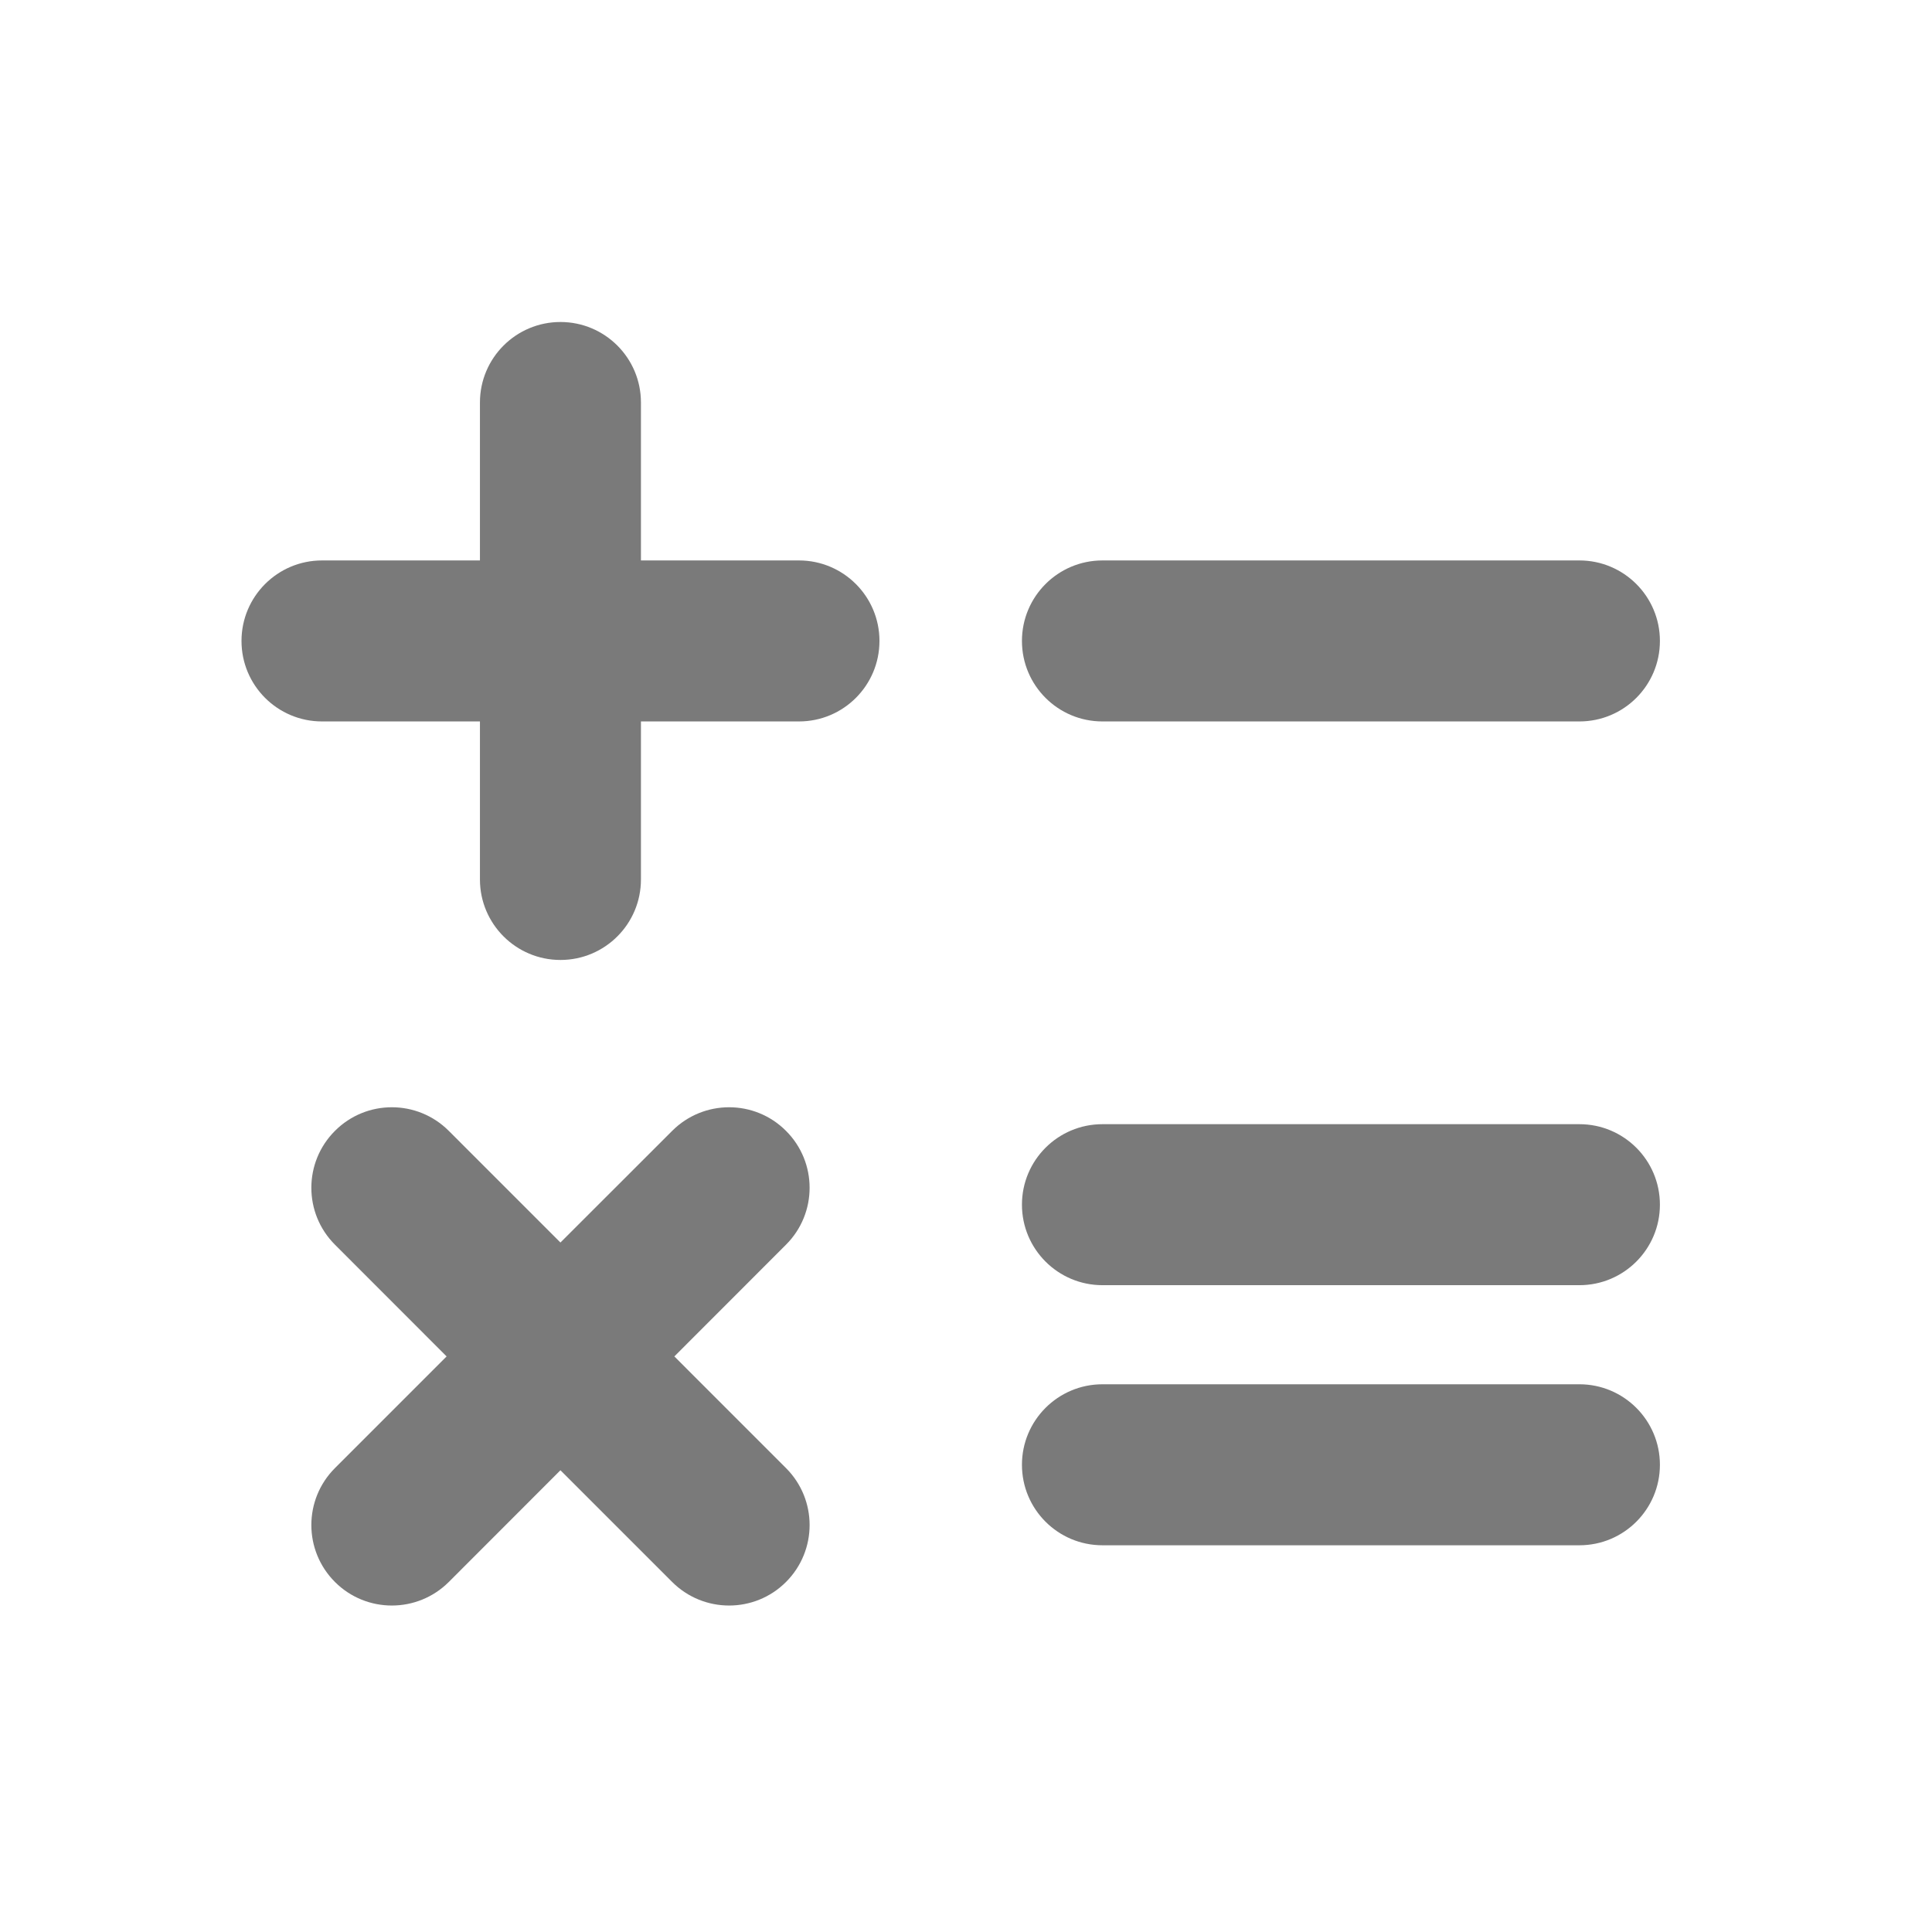 <svg width="24" height="24" viewBox="0 0 24 24" fill="none" xmlns="http://www.w3.org/2000/svg">
<path fill-rule="evenodd" clip-rule="evenodd" d="M6.962 4C7.515 4 7.962 4.448 7.962 5V6.962H9.925C10.477 6.962 10.925 7.41 10.925 7.962C10.925 8.515 10.477 8.962 9.925 8.962H7.962V10.925C7.962 11.477 7.515 11.925 6.962 11.925C6.41 11.925 5.962 11.477 5.962 10.925V8.962H4C3.448 8.962 3 8.515 3 7.962C3 7.41 3.448 6.962 4 6.962H5.962V5C5.962 4.448 6.41 4 6.962 4ZM12.695 7.962C12.695 7.41 13.143 6.962 13.695 6.962H19.62C20.172 6.962 20.62 7.41 20.62 7.962C20.62 8.515 20.172 8.962 19.62 8.962H13.695C13.143 8.962 12.695 8.515 12.695 7.962ZM12.695 18.196C12.695 17.644 13.143 17.196 13.695 17.196H19.62C20.172 17.196 20.62 17.644 20.62 18.196C20.62 18.749 20.172 19.196 19.62 19.196H13.695C13.143 19.196 12.695 18.749 12.695 18.196ZM13.695 13.965C13.143 13.965 12.695 14.412 12.695 14.965C12.695 15.517 13.143 15.965 13.695 15.965H19.62C20.172 15.965 20.62 15.517 20.62 14.965C20.62 14.412 20.172 13.965 19.62 13.965H13.695ZM5.575 14.048C5.184 13.657 4.551 13.657 4.161 14.048C3.77 14.438 3.77 15.072 4.161 15.462L5.548 16.85L4.161 18.237C3.77 18.628 3.77 19.261 4.161 19.652C4.551 20.042 5.184 20.042 5.575 19.652L6.962 18.264L8.35 19.652C8.741 20.042 9.374 20.042 9.764 19.652C10.155 19.261 10.155 18.628 9.764 18.237L8.377 16.85L9.764 15.462C10.155 15.072 10.155 14.438 9.764 14.048C9.374 13.657 8.741 13.657 8.35 14.048L6.962 15.435L5.575 14.048Z" fill="#7A7A7A"/>
</svg>

